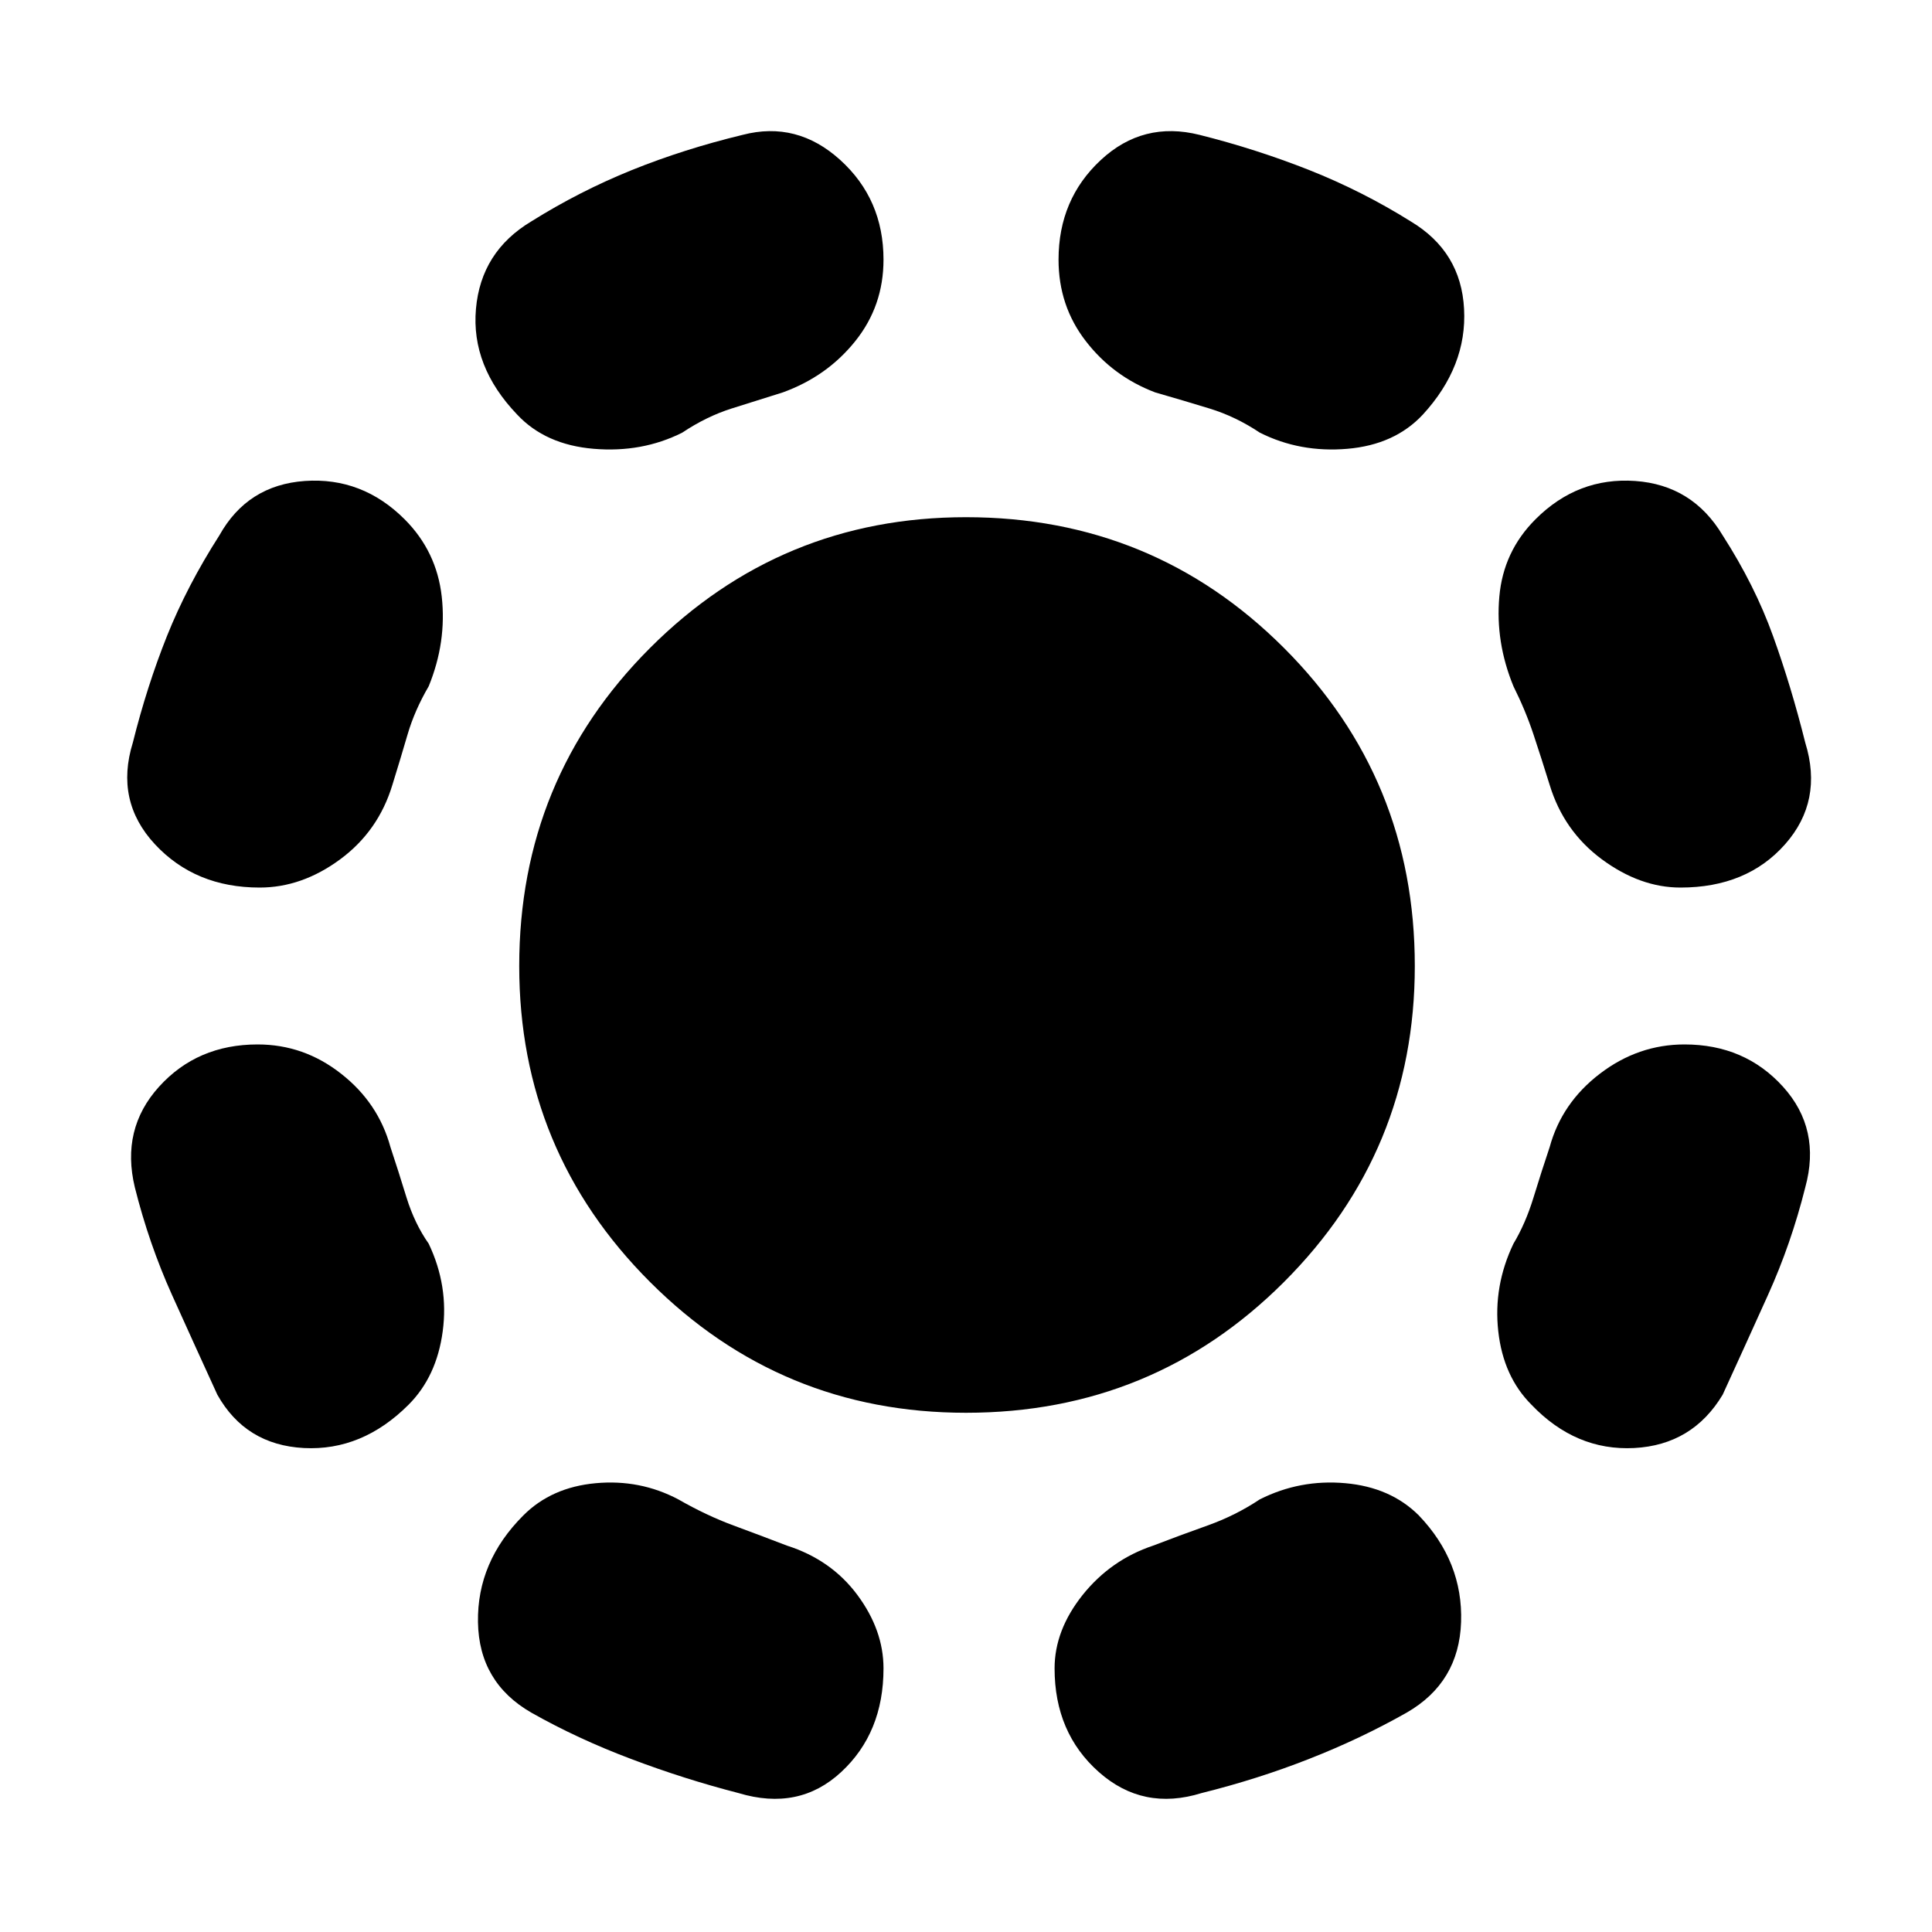 <svg xmlns="http://www.w3.org/2000/svg" height="20" width="20"><path d="M10 14.625Q8.083 14.625 6.729 13.271Q5.375 11.917 5.375 10Q5.375 8.062 6.729 6.708Q8.083 5.354 10 5.354Q11.938 5.354 13.292 6.708Q14.646 8.062 14.646 10Q14.646 11.917 13.292 13.271Q11.938 14.625 10 14.625ZM12.438 18.562Q11.833 18.75 11.375 18.344Q10.917 17.938 10.917 17.271Q10.917 16.875 11.208 16.51Q11.5 16.146 11.938 16Q12.208 15.896 12.5 15.792Q12.792 15.688 13.042 15.521Q13.458 15.312 13.927 15.354Q14.396 15.396 14.688 15.688Q15.146 16.167 15.125 16.792Q15.104 17.417 14.562 17.729Q14.083 18 13.552 18.208Q13.021 18.417 12.438 18.562ZM15.854 14.542Q15.562 14.25 15.51 13.781Q15.458 13.312 15.667 12.875Q15.792 12.667 15.875 12.396Q15.958 12.125 16.042 11.875Q16.167 11.417 16.562 11.115Q16.958 10.812 17.438 10.812Q18.062 10.812 18.458 11.25Q18.854 11.688 18.688 12.292Q18.542 12.875 18.302 13.406Q18.062 13.938 17.833 14.438Q17.521 14.958 16.917 14.99Q16.312 15.021 15.854 14.542ZM17.396 9.188Q16.979 9.188 16.583 8.896Q16.188 8.604 16.042 8.125Q15.958 7.854 15.875 7.604Q15.792 7.354 15.667 7.104Q15.479 6.646 15.521 6.177Q15.562 5.708 15.896 5.375Q16.333 4.938 16.927 4.979Q17.521 5.021 17.833 5.542Q18.167 6.062 18.354 6.583Q18.542 7.104 18.688 7.688Q18.875 8.292 18.479 8.74Q18.083 9.188 17.396 9.188ZM13.042 4.479Q12.792 4.312 12.521 4.229Q12.25 4.146 11.958 4.062Q11.521 3.896 11.24 3.531Q10.958 3.167 10.958 2.688Q10.958 2.062 11.396 1.656Q11.833 1.25 12.417 1.396Q13 1.542 13.552 1.76Q14.104 1.979 14.604 2.292Q15.125 2.604 15.156 3.198Q15.188 3.792 14.729 4.292Q14.438 4.604 13.948 4.646Q13.458 4.688 13.042 4.479ZM7.646 18.562Q7.083 18.417 6.531 18.208Q5.979 18 5.5 17.729Q4.958 17.417 4.948 16.792Q4.938 16.167 5.417 15.688Q5.708 15.396 6.167 15.354Q6.625 15.312 7.021 15.521Q7.312 15.688 7.594 15.792Q7.875 15.896 8.146 16Q8.604 16.146 8.875 16.51Q9.146 16.875 9.146 17.271Q9.146 17.938 8.708 18.344Q8.271 18.75 7.646 18.562ZM4.229 14.542Q3.75 15.021 3.146 14.99Q2.542 14.958 2.25 14.438Q2.021 13.938 1.781 13.406Q1.542 12.875 1.396 12.292Q1.25 11.688 1.646 11.25Q2.042 10.812 2.667 10.812Q3.146 10.812 3.531 11.115Q3.917 11.417 4.042 11.875Q4.125 12.125 4.208 12.396Q4.292 12.667 4.438 12.875Q4.646 13.312 4.583 13.781Q4.521 14.25 4.229 14.542ZM2.688 9.188Q2.021 9.188 1.604 8.74Q1.188 8.292 1.375 7.688Q1.521 7.104 1.729 6.583Q1.938 6.062 2.271 5.542Q2.562 5.021 3.156 4.979Q3.75 4.938 4.188 5.375Q4.521 5.708 4.573 6.177Q4.625 6.646 4.438 7.104Q4.292 7.354 4.219 7.604Q4.146 7.854 4.062 8.125Q3.917 8.604 3.521 8.896Q3.125 9.188 2.688 9.188ZM7.062 4.479Q6.646 4.688 6.146 4.646Q5.646 4.604 5.354 4.292Q4.875 3.792 4.927 3.198Q4.979 2.604 5.5 2.292Q6 1.979 6.542 1.76Q7.083 1.542 7.688 1.396Q8.25 1.25 8.698 1.656Q9.146 2.062 9.146 2.688Q9.146 3.167 8.854 3.531Q8.562 3.896 8.104 4.062Q7.833 4.146 7.573 4.229Q7.312 4.312 7.062 4.479Z"/></svg>